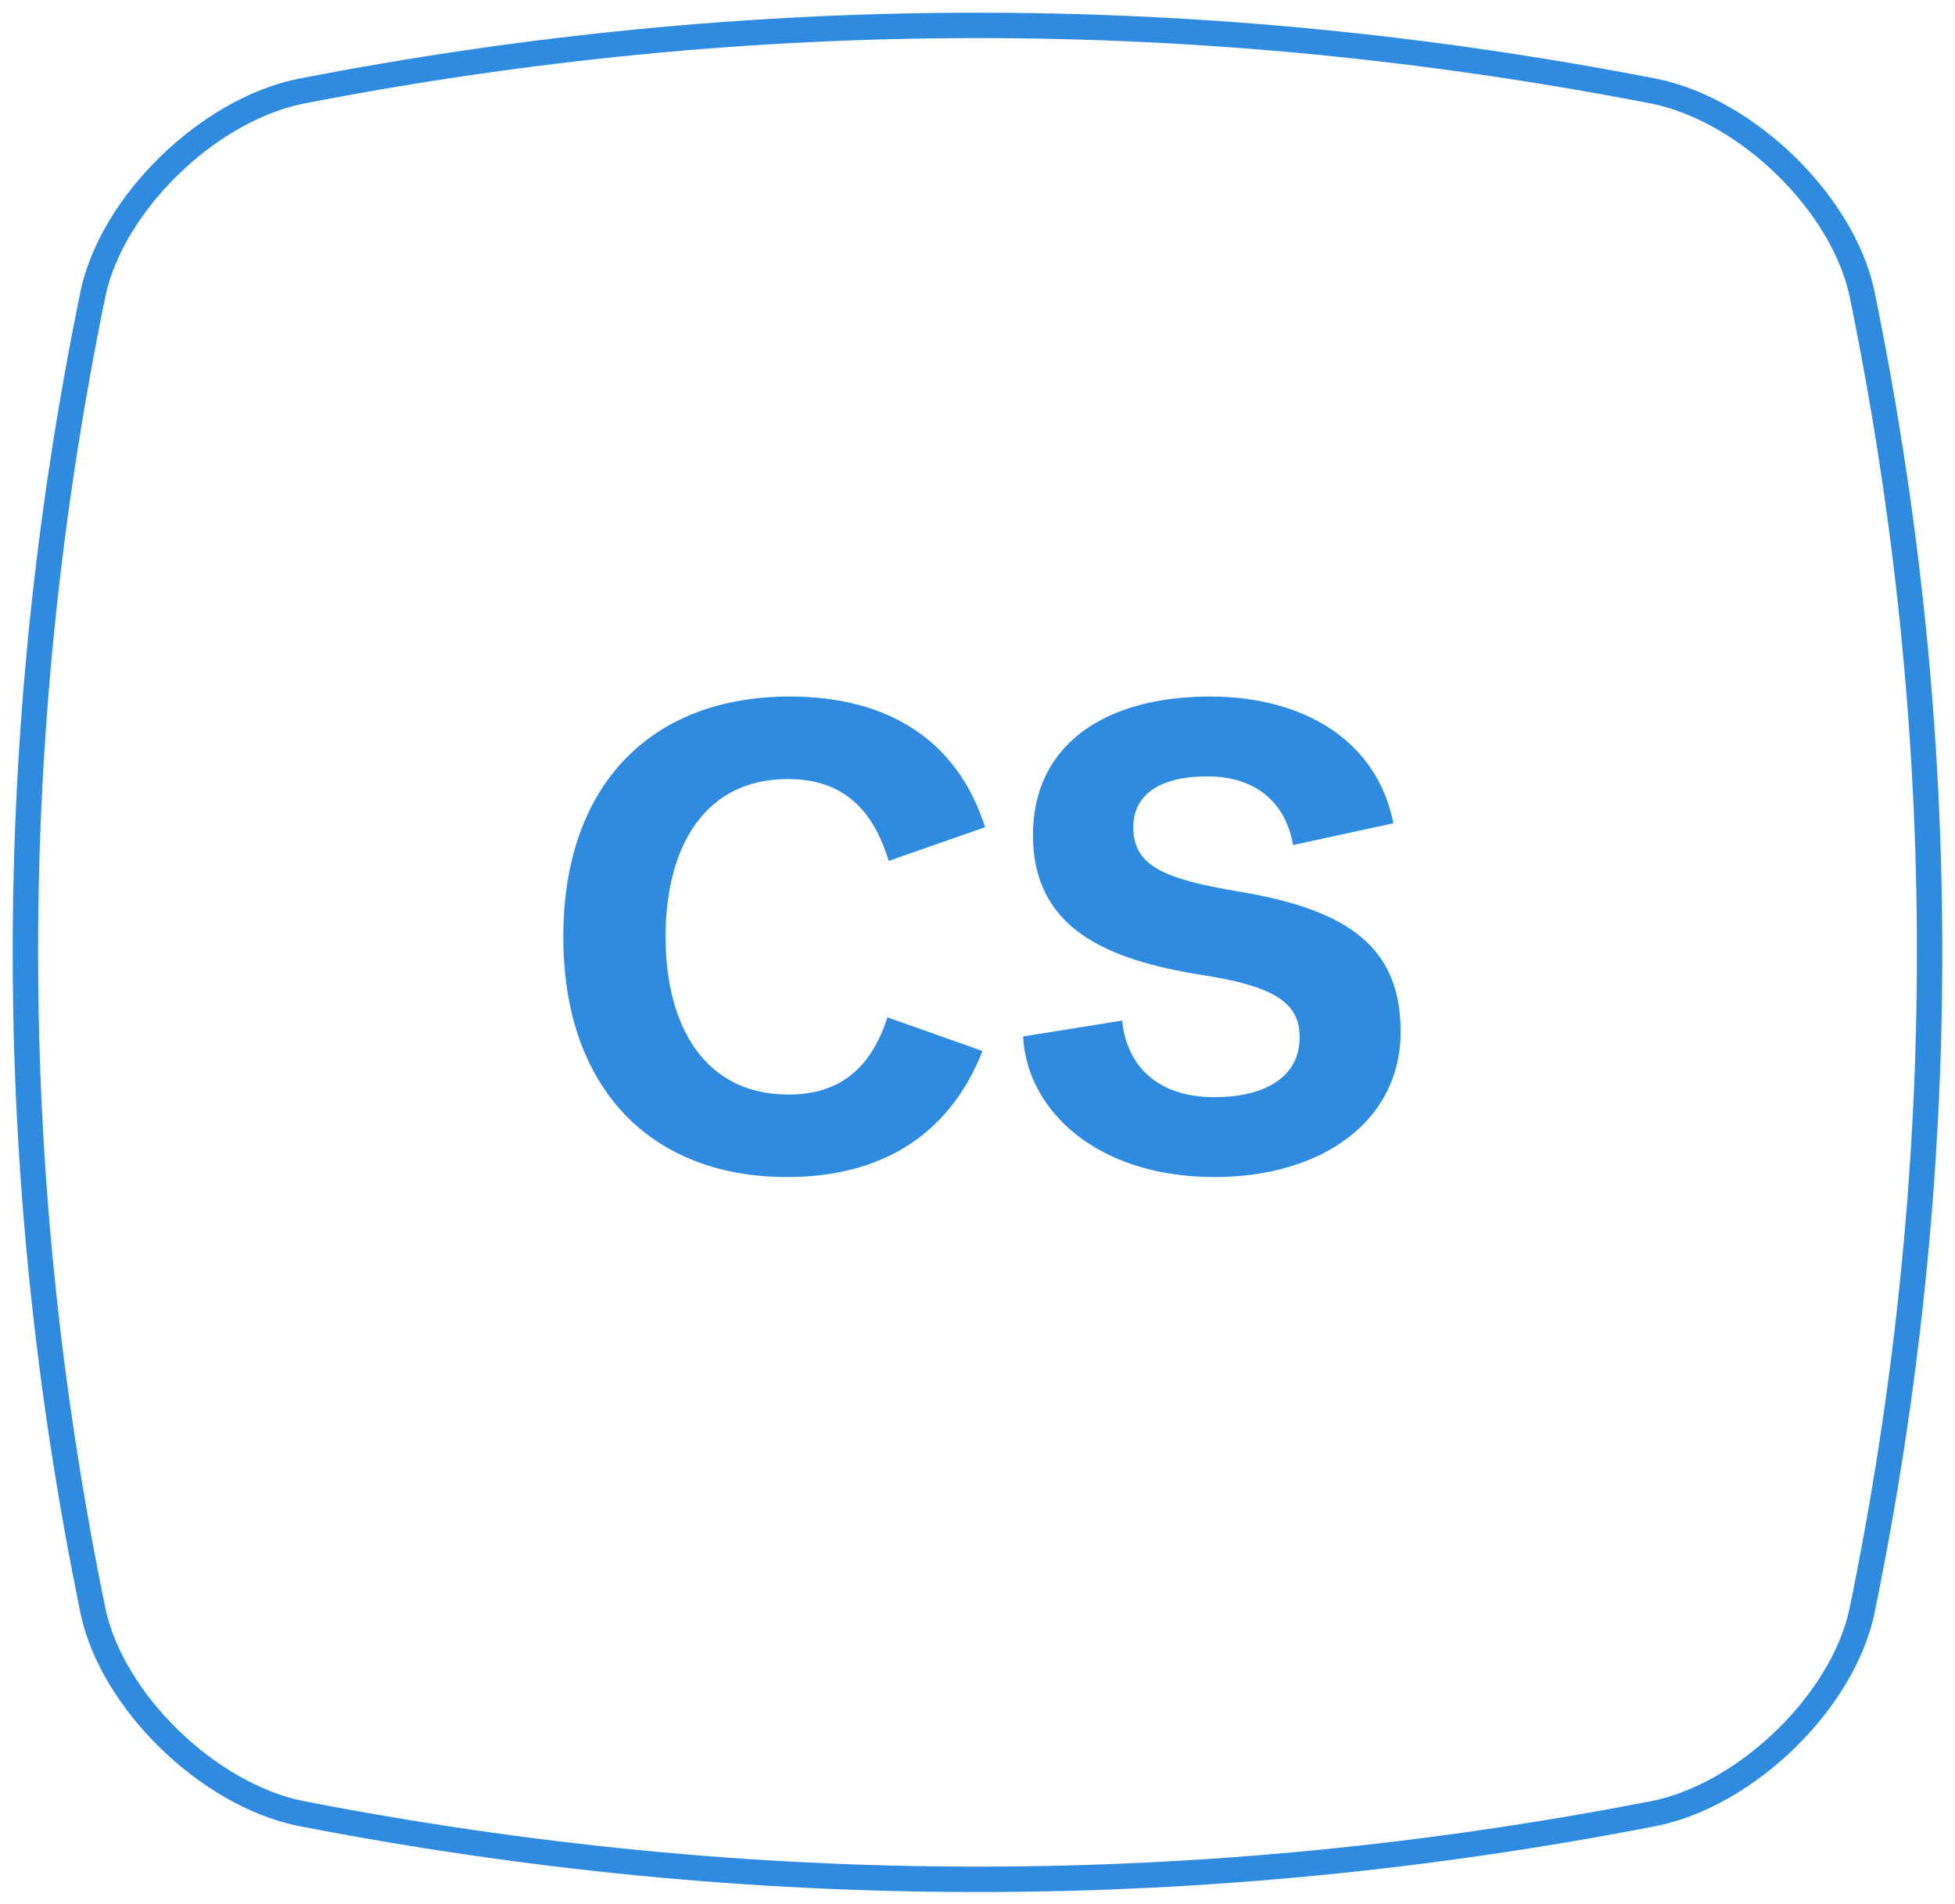 <svg xmlns="http://www.w3.org/2000/svg" viewBox="0 0 77 75"><g fill="none" fill-rule="evenodd"><path stroke="#2E8BE0" d="M65.167 71.43c-17.778 3.462-35.556 3.462-53.334 0-3.644-.745-7.401-4.404-8.166-7.952-3.556-17.31-3.556-34.62 0-51.93C4.432 8 8.189 4.342 11.833 3.596 29.611.135 47.39.135 65.167 3.596c3.644.746 7.401 4.404 8.166 7.952 3.556 17.31 3.556 34.62 0 51.93-.765 3.548-4.522 7.207-8.166 7.952"/><path fill="#2E8BE0" d="M22.186 36.9c0 5.98 3.458 9.464 8.814 9.464 3.978 0 6.5-1.898 7.696-4.966l-3.744-1.326c-.65 2.028-1.898 3.042-3.9 3.042-3.25 0-4.836-2.626-4.836-6.214 0-3.614 1.586-6.214 4.81-6.214 2.184 0 3.354 1.196 3.978 3.224l3.796-1.326c-1.092-3.432-3.822-5.148-7.696-5.148-5.486 0-8.918 3.51-8.918 9.464zm22.45-4.316c0-1.222.962-2.002 2.912-2.002 1.924 0 3.094 1.04 3.38 2.704l3.952-.858c-.624-3.198-3.458-4.992-7.228-4.992-4.03 0-6.968 1.82-6.968 5.46 0 3.666 2.886 4.914 6.682 5.512 2.834.442 3.822 1.092 3.822 2.444 0 1.664-1.508 2.366-3.354 2.366-2.288 0-3.458-1.274-3.64-3.016l-3.9.624c.156 2.938 2.938 5.538 7.54 5.538 4.238 0 7.332-2.21 7.332-5.72 0-3.276-1.976-4.784-6.292-5.512-2.964-.494-4.238-.988-4.238-2.548z"/></g></svg>